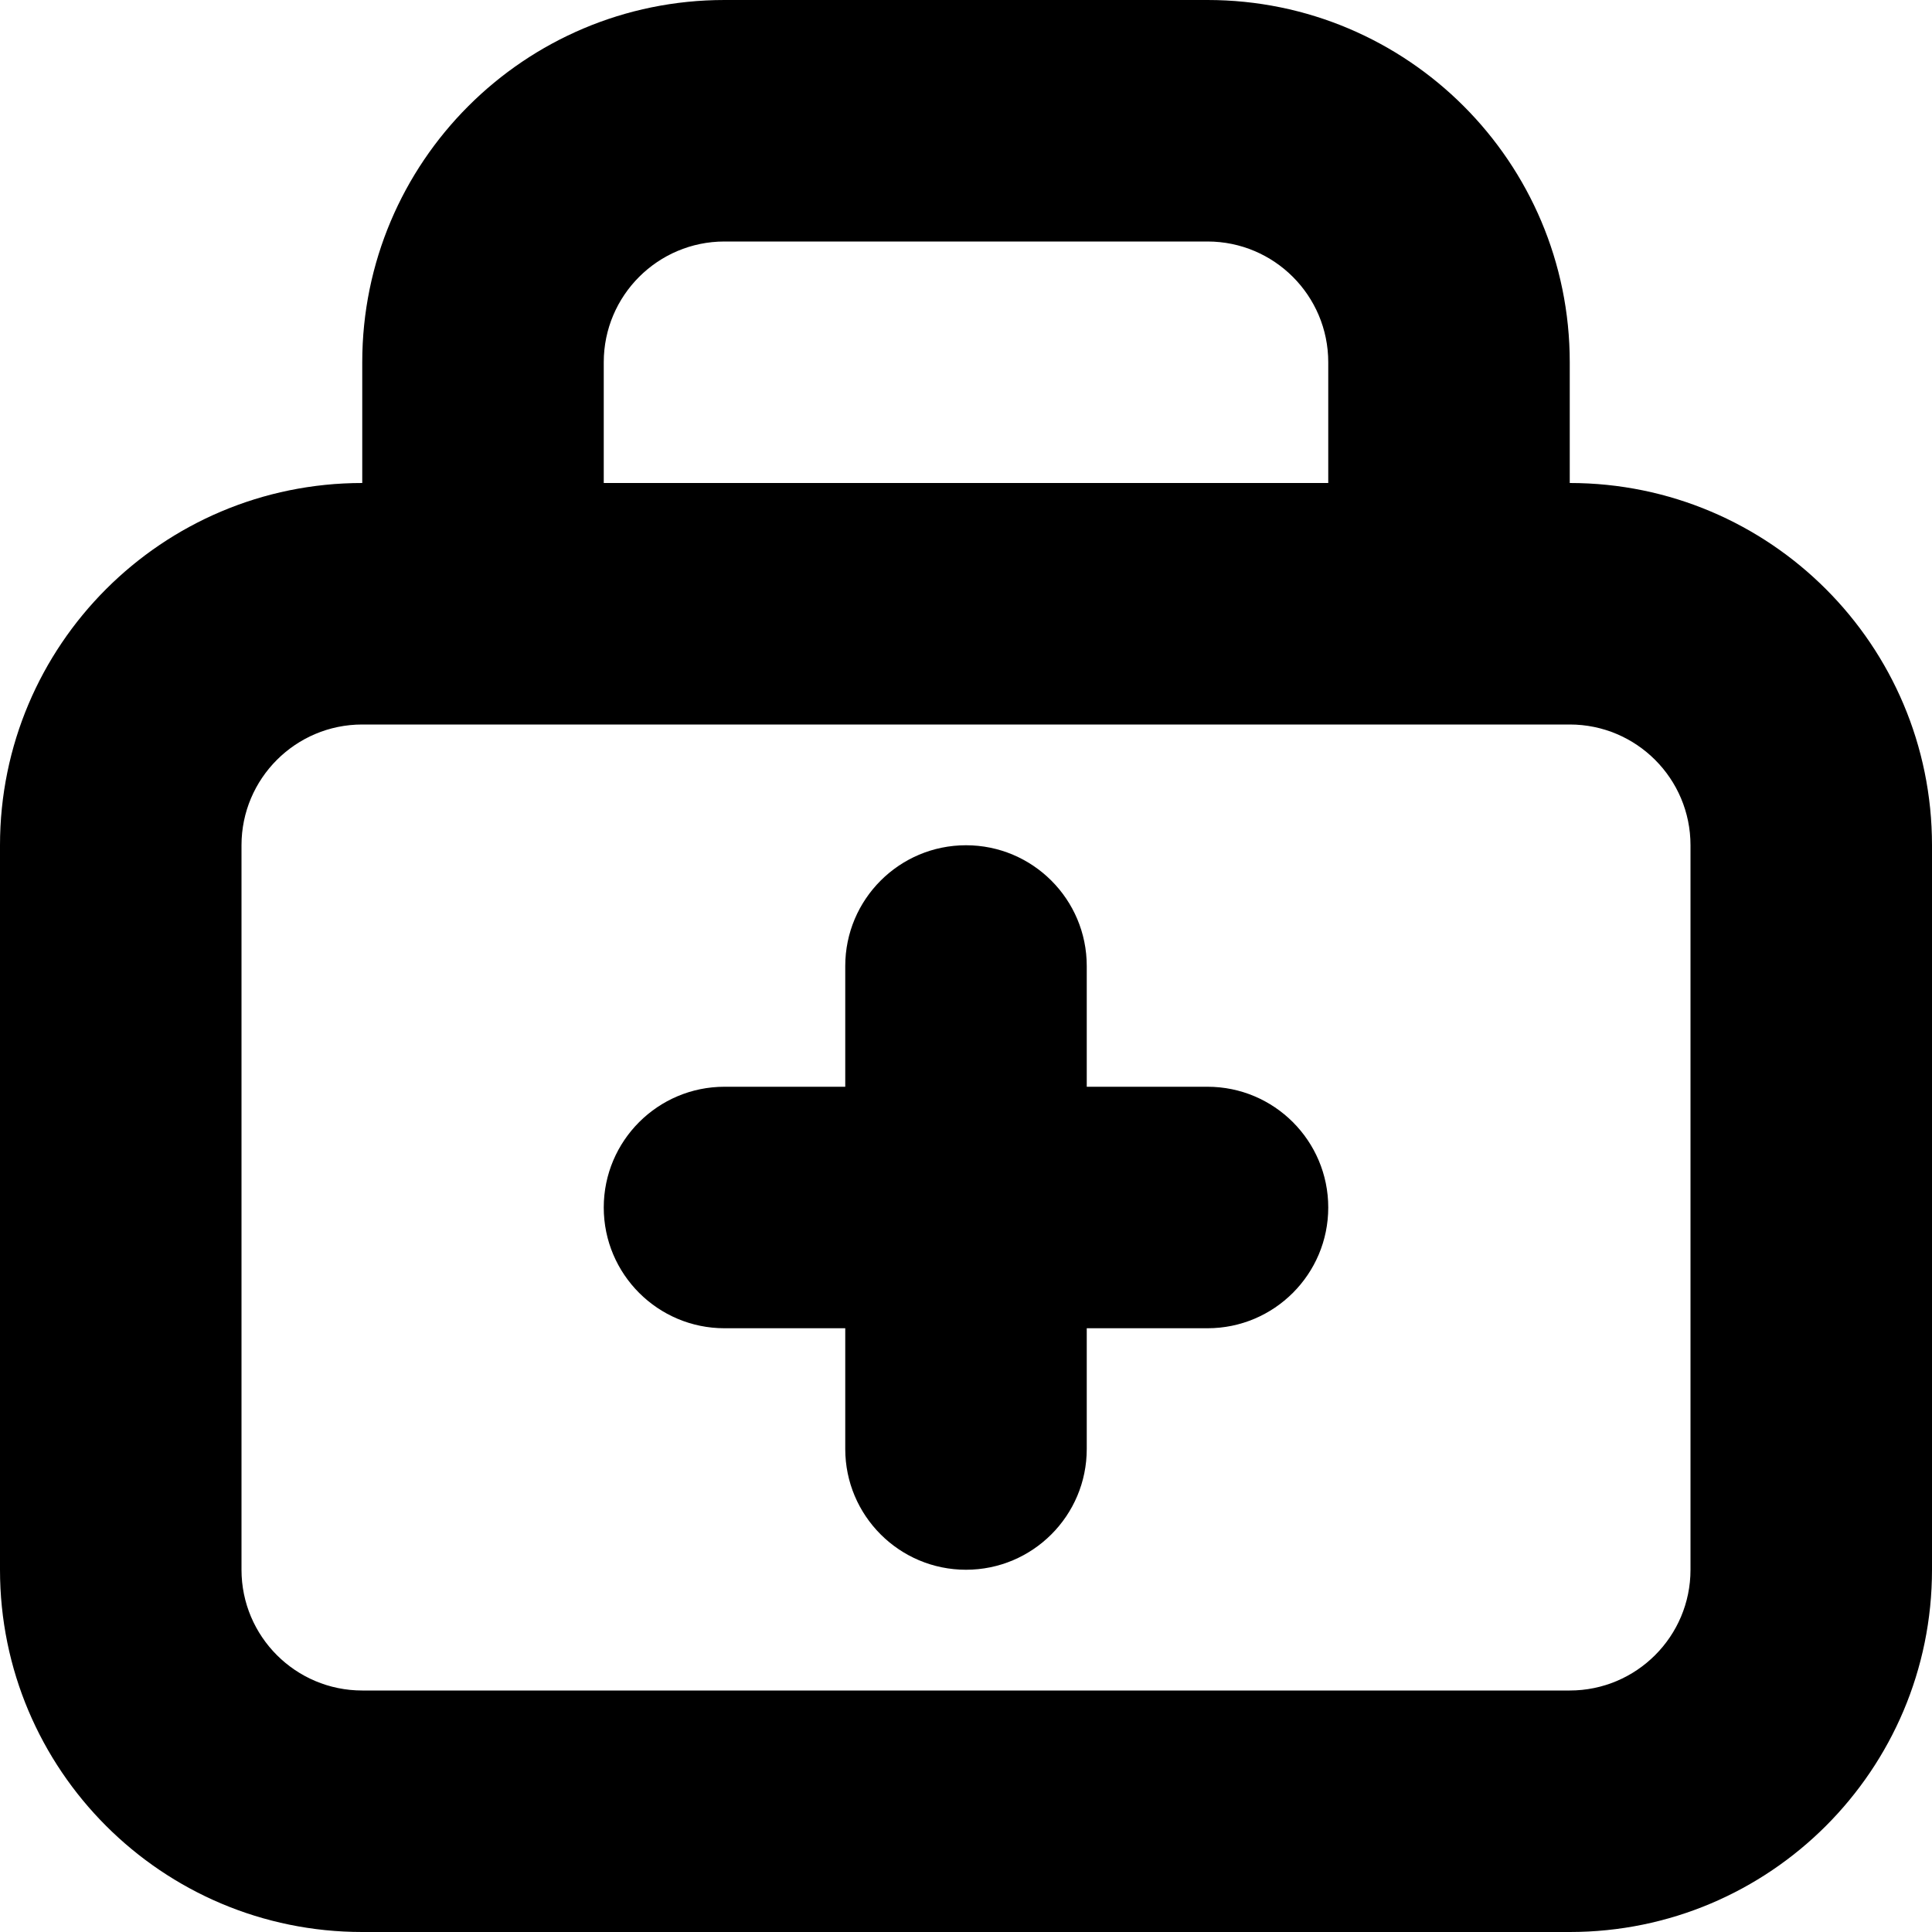 <svg width="16" height="16" viewBox="0 0 16 16" data-path-count="1" xmlns="http://www.w3.org/2000/svg">
<path data-path-style="onLight" fill-rule="evenodd" clip-rule="evenodd" d="M5 3C5 2.448 5.448 2 6 2H10C10.552 2 11 2.448 11 3V4H5V3ZM3 4V3C3 1.343 4.343 0 6 0H10C11.657 0 13 1.343 13 3V4C14.657 4 16 5.343 16 7V13C16 14.657 14.657 16 13 16H3C1.343 16 0 14.657 0 13V7C0 5.343 1.343 4 3 4ZM3 6C2.448 6 2 6.448 2 7V13C2 13.552 2.448 14 3 14H13C13.552 14 14 13.552 14 13V7C14 6.448 13.552 6 13 6H3ZM8 7C7.448 7 7 7.448 7 8V9H6C5.448 9 5 9.448 5 10C5 10.552 5.448 11 6 11H7V12C7 12.552 7.448 13 8 13C8.552 13 9 12.552 9 12V11H10C10.552 11 11 10.552 11 10C11 9.448 10.552 9 10 9H9V8C9 7.448 8.552 7 8 7Z" />
</svg>
